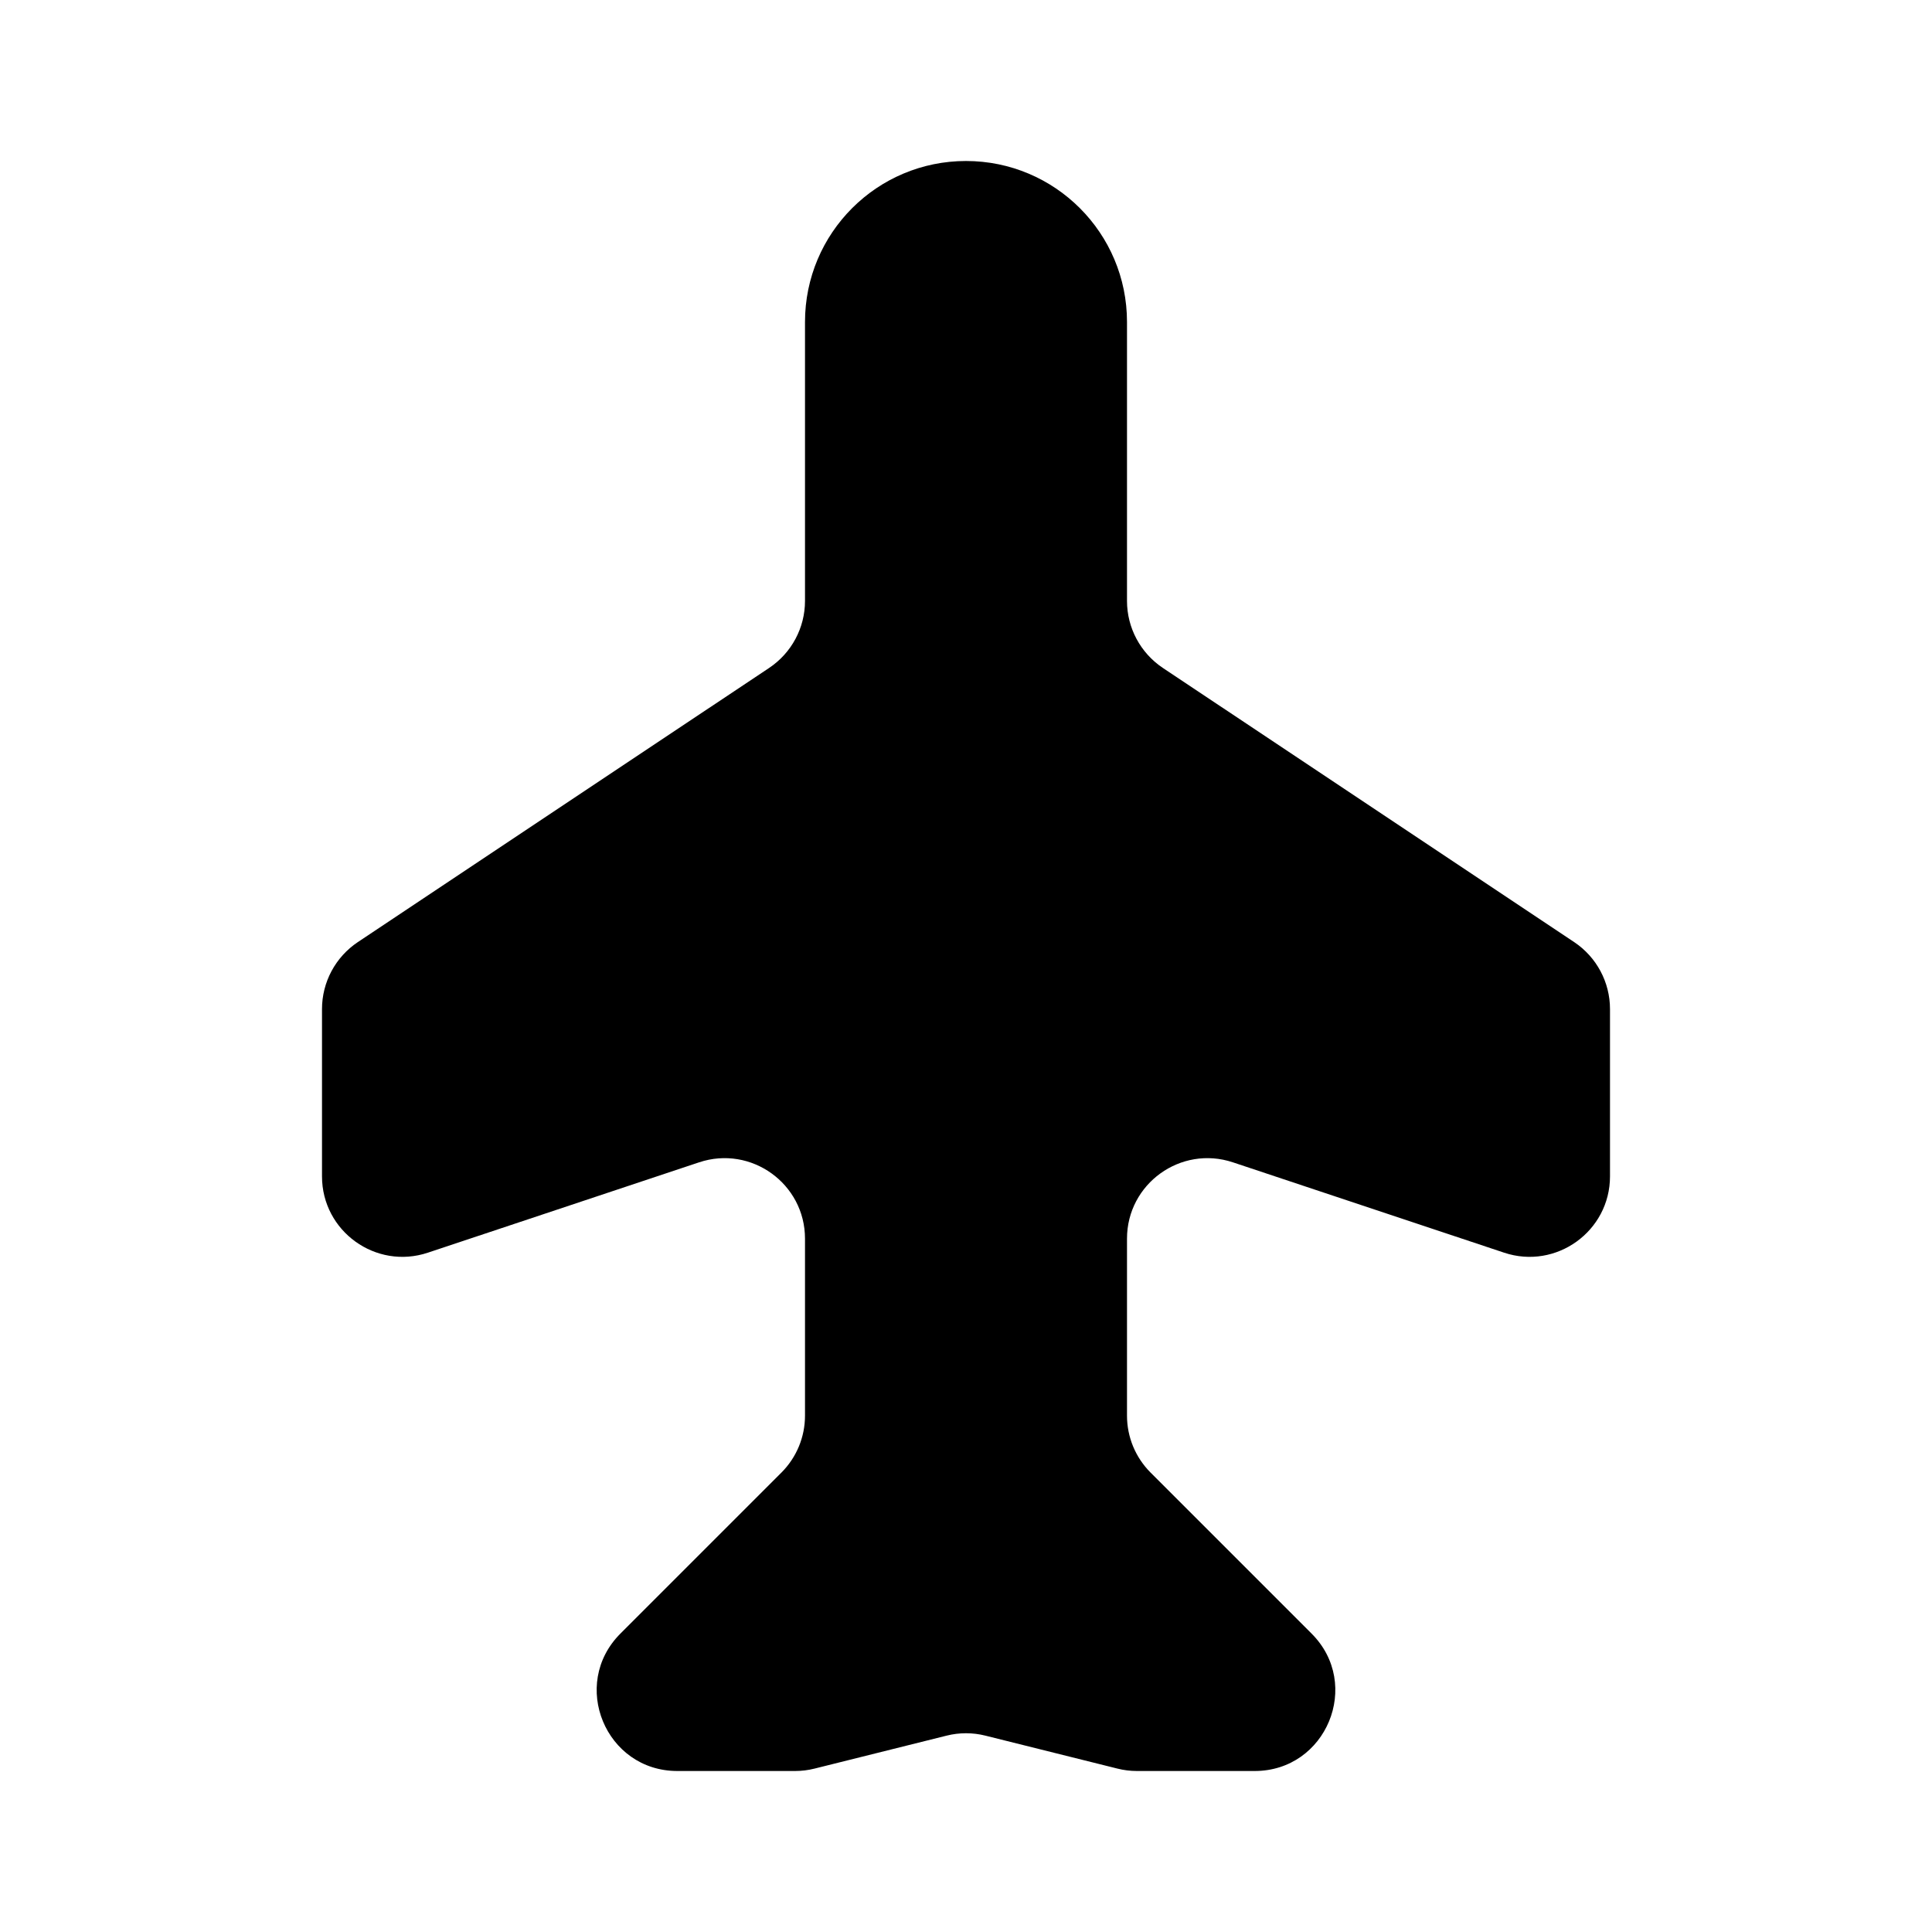 <svg width="24" height="24" viewBox="0 0 24 24" fill="none" xmlns="http://www.w3.org/2000/svg">
<path d="M12 2C13.105 2 14 2.895 14 4V7.465C14 7.799 14.167 8.111 14.445 8.297L19.555 11.703C19.833 11.889 20 12.201 20 12.535V14.613C20 15.295 19.331 15.777 18.684 15.561L15.316 14.439C14.669 14.223 14 14.705 14 15.387V17.586C14 17.851 14.105 18.105 14.293 18.293L16.293 20.293C16.923 20.923 16.477 22 15.586 22H14.123C14.041 22 13.96 21.99 13.881 21.97L12.242 21.561C12.083 21.521 11.917 21.521 11.758 21.561L10.119 21.97C10.04 21.99 9.959 22 9.877 22H8.414C7.523 22 7.077 20.923 7.707 20.293L9.707 18.293C9.895 18.105 10 17.851 10 17.586V15.387C10 14.705 9.331 14.223 8.684 14.439L5.316 15.561C4.669 15.777 4 15.295 4 14.613V12.535C4 12.201 4.167 11.889 4.445 11.703L9.555 8.297C9.833 8.111 10 7.799 10 7.465V4C10 2.895 10.895 2 12 2Z" fill="currentColor"/>
</svg>
